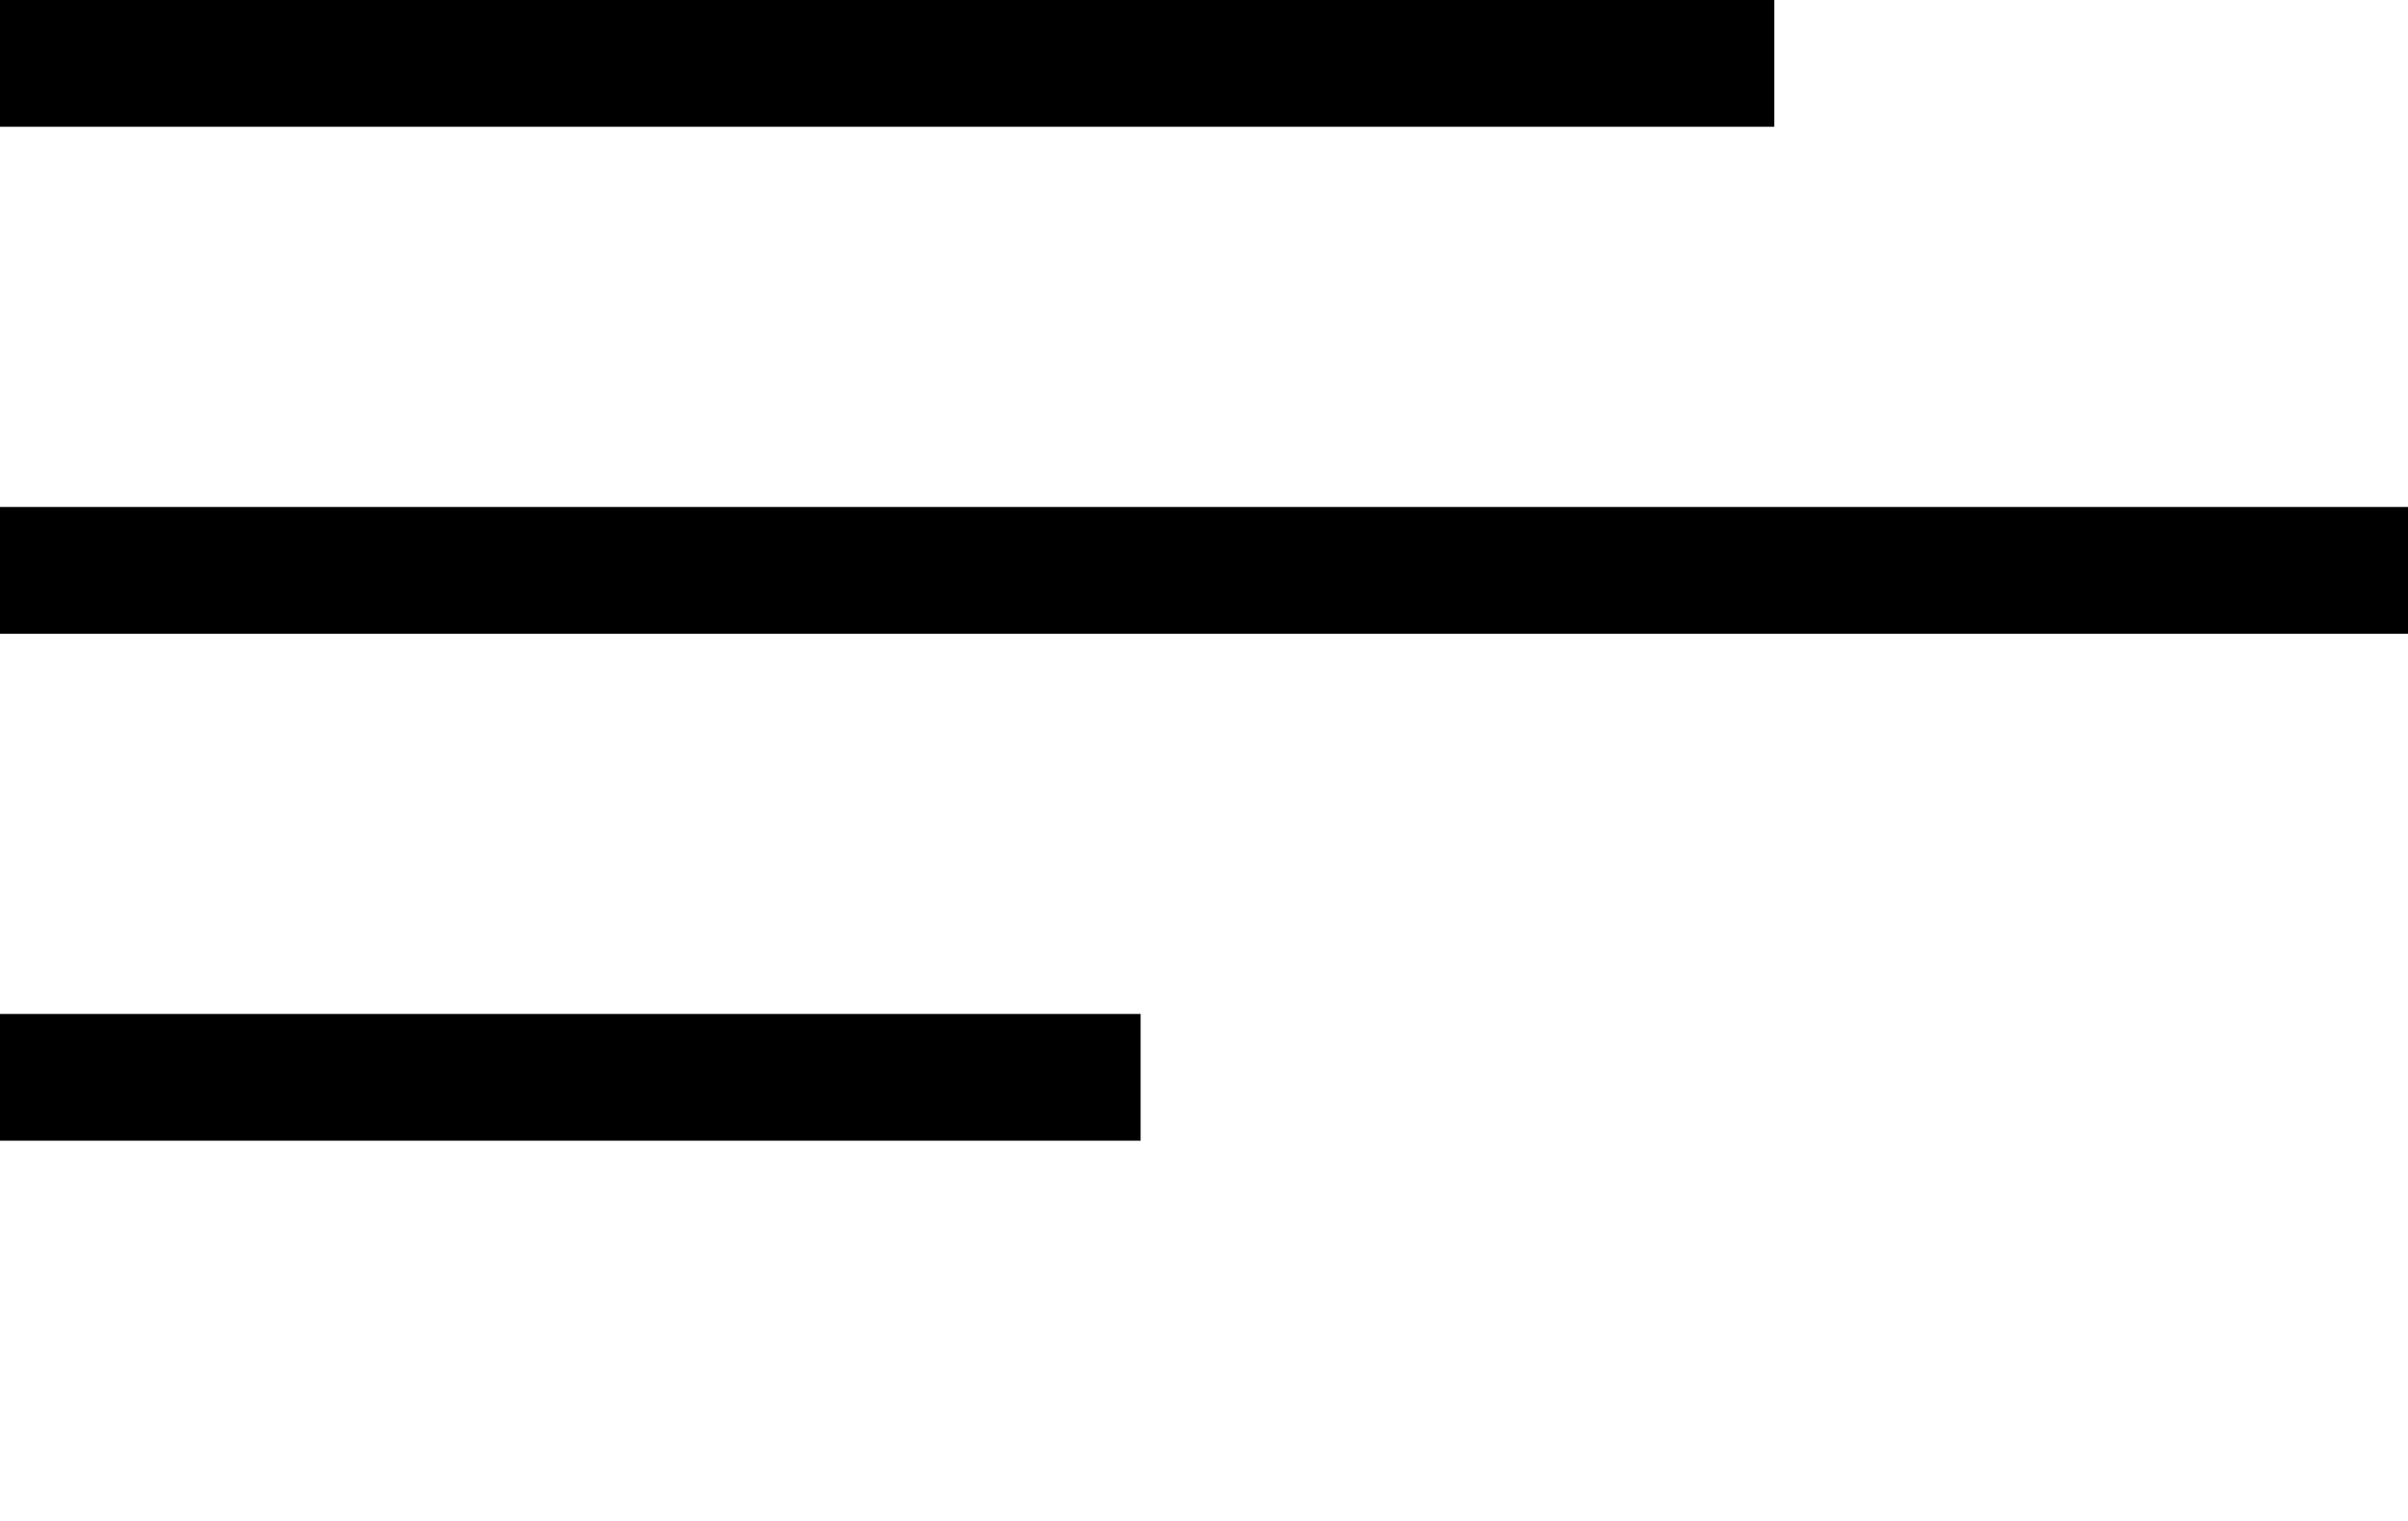 <svg xmlns="http://www.w3.org/2000/svg"
     width="38"
     height="24"
     viewBox="0 0 38 24"
     fill="context-fill">

  <rect x="0" y="0" width="28" height="2"/>
  <rect x="0" y="8" width="38" height="2"/>
  <rect x="0" y="16" width="18" height="2"/>

</svg>